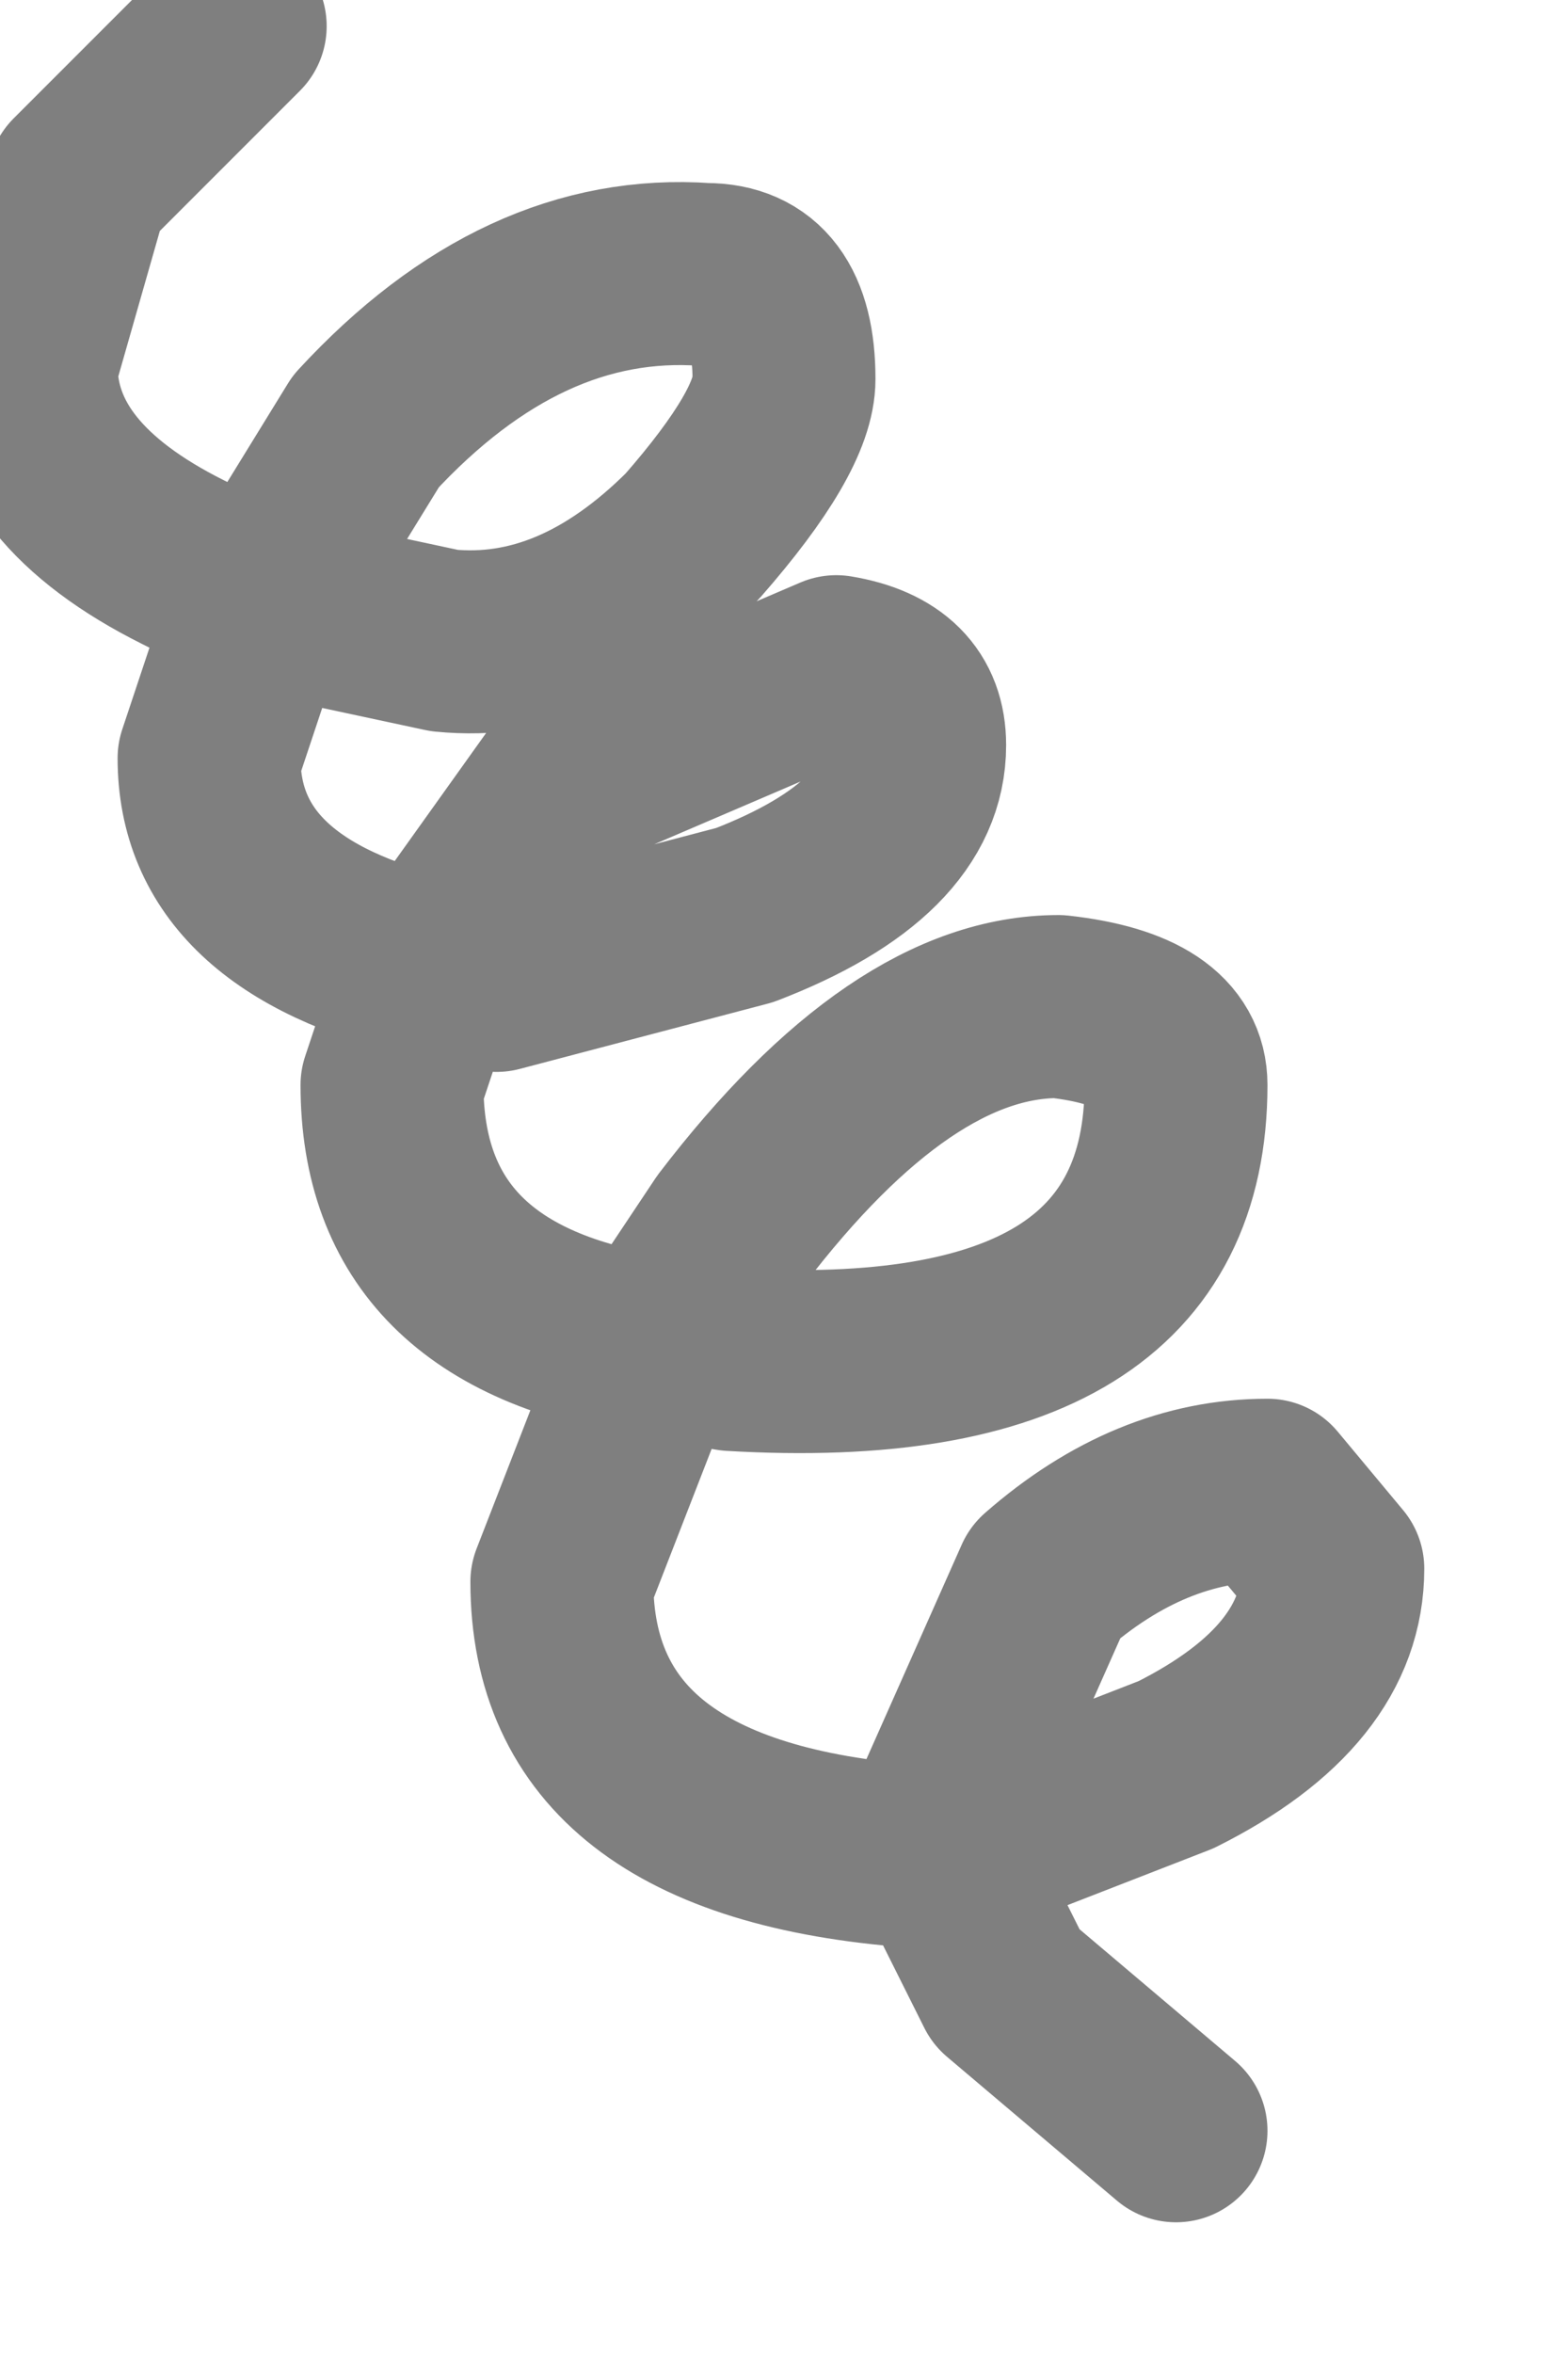 <?xml version="1.0" encoding="utf-8"?>
<svg version="1.1" id="Layer_1"
xmlns="http://www.w3.org/2000/svg"
xmlns:xlink="http://www.w3.org/1999/xlink"
width="6px" height="9px"
xml:space="preserve">
<g id="PathID_2418" transform="matrix(1, 0, 0, 1, 6.7, 15.4)">
<path style="fill:none;stroke-width:0.7;stroke-linecap:round;stroke-linejoin:round;stroke-miterlimit:3;stroke:#000000;stroke-opacity:0.502" d="M-5.8 -15.3L-6.4 -14.7L-6.6 -14Q-6.6 -13.55 -6 -13.25L-5.7 -13.1L-5.3 -13.75Q-4.7 -14.4 -4 -14.35Q-3.7 -14.35 -3.7 -13.95Q-3.7 -13.75 -4.05 -13.35Q-4.5 -12.9 -5 -12.95L-5.7 -13.1L-5.9 -12.5Q-5.9 -11.9 -5.05 -11.7L-4.55 -12.4L-3.5 -12.85Q-3.2 -12.8 -3.2 -12.55Q-3.2 -12.15 -3.85 -11.9L-4.8 -11.65L-5.05 -11.7L-5.2 -11.25Q-5.2 -10.4 -4.2 -10.25L-3.9 -10.7Q-3.25 -11.55 -2.65 -11.55Q-2.2 -11.5 -2.2 -11.25Q-2.2 -10.1 -3.9 -10.2L-4.2 -10.25L-4.55 -9.35Q-4.55 -8.4 -3.2 -8.3L-3.1 -8.3L-3.1 -8.45L-2.7 -9.35Q-2.3 -9.7 -1.85 -9.7L-1.6 -9.4Q-1.6 -8.95 -2.2 -8.65L-3.1 -8.3L-2.85 -7.8L-2.2 -7.25" />
</g>
</svg>
